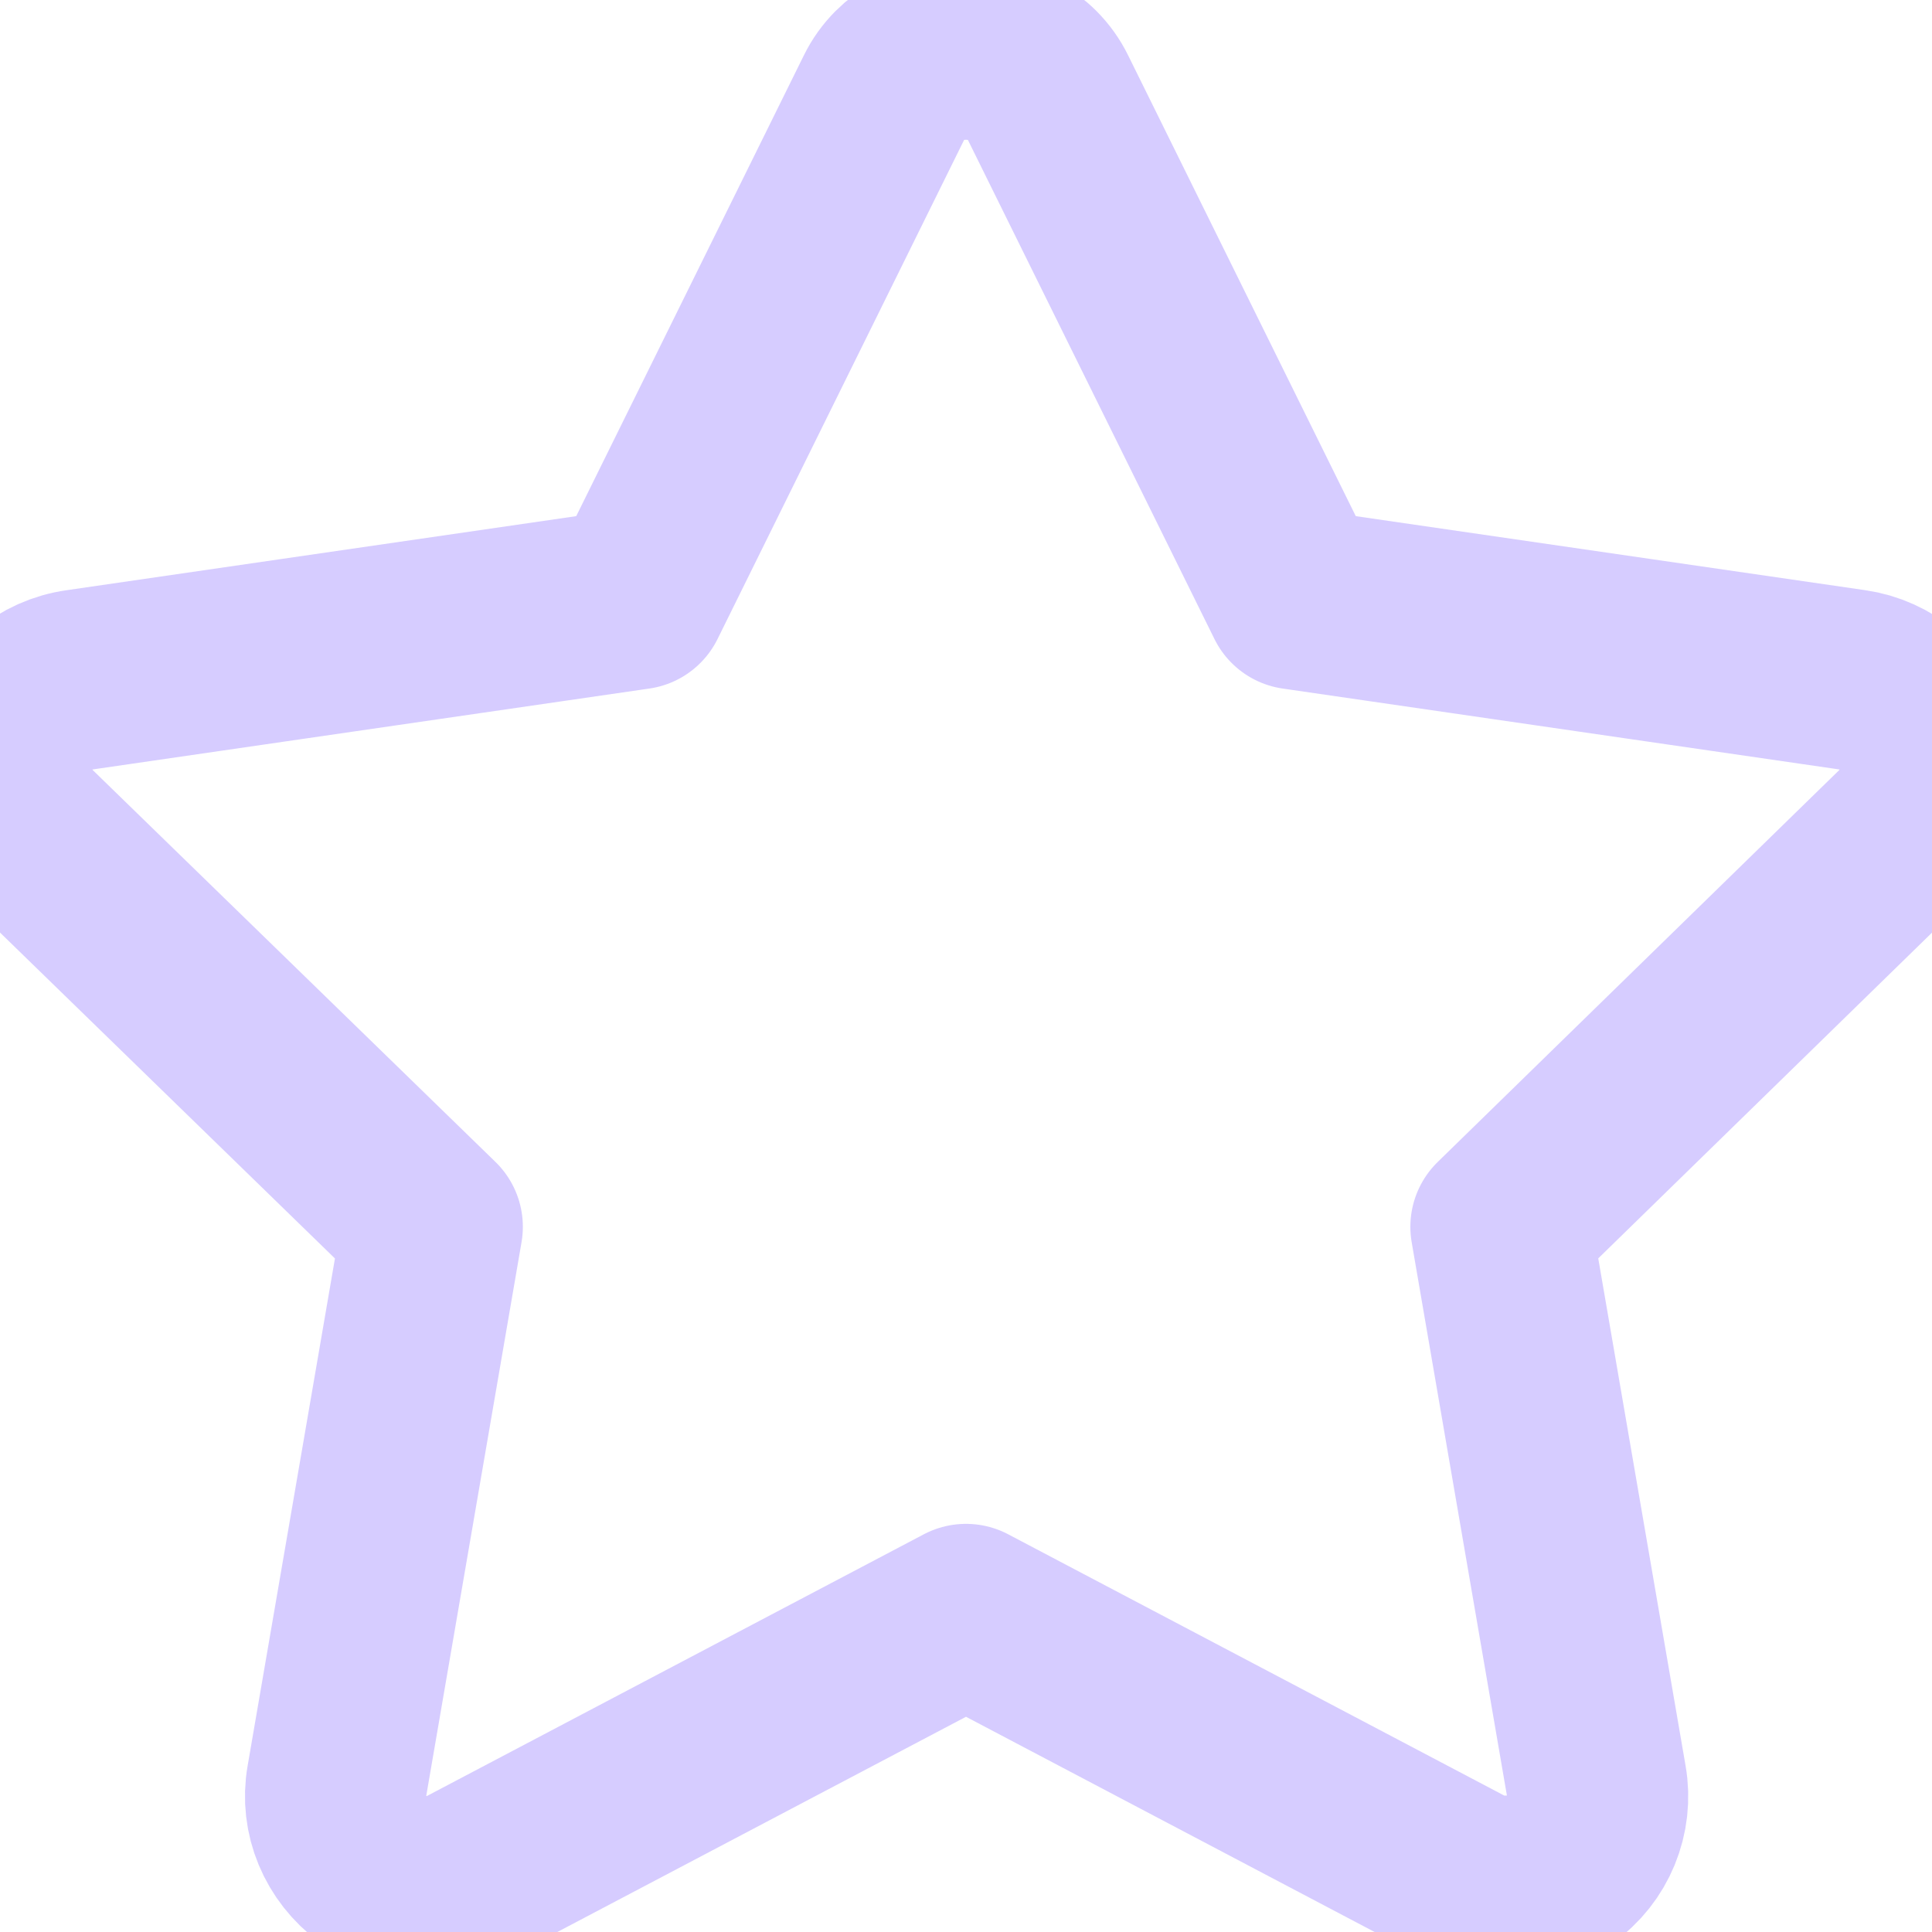 <?xml version="1.0" encoding="UTF-8"?>
<svg id="a" data-name="Strokes" xmlns="http://www.w3.org/2000/svg" viewBox="0 0 16 16">
  <defs>
    <style>
      .b {
        fill: none;
        stroke: #D6CCFF;
        stroke-linecap: round;
        stroke-linejoin: round;
        stroke-width: 1.5px;
      }
    </style>
  </defs>
  <path class="b" d="M12.47,15.63c-.12,0-.24-.03-.35-.09l-4.12-2.17-4.12,2.17c-.25.13-.56.11-.79-.06s-.35-.45-.3-.73l.79-4.59L.24,6.91c-.2-.2-.28-.5-.19-.77.09-.27.32-.47.61-.51l4.61-.67L7.33.79c.25-.51,1.09-.51,1.34,0l2.06,4.17,4.61.67c.28.04.52.24.61.51.09.27.01.57-.19.77l-3.33,3.25.79,4.59c.05.28-.07.57-.3.73-.13.09-.29.14-.44.14Z"/>
</svg>
